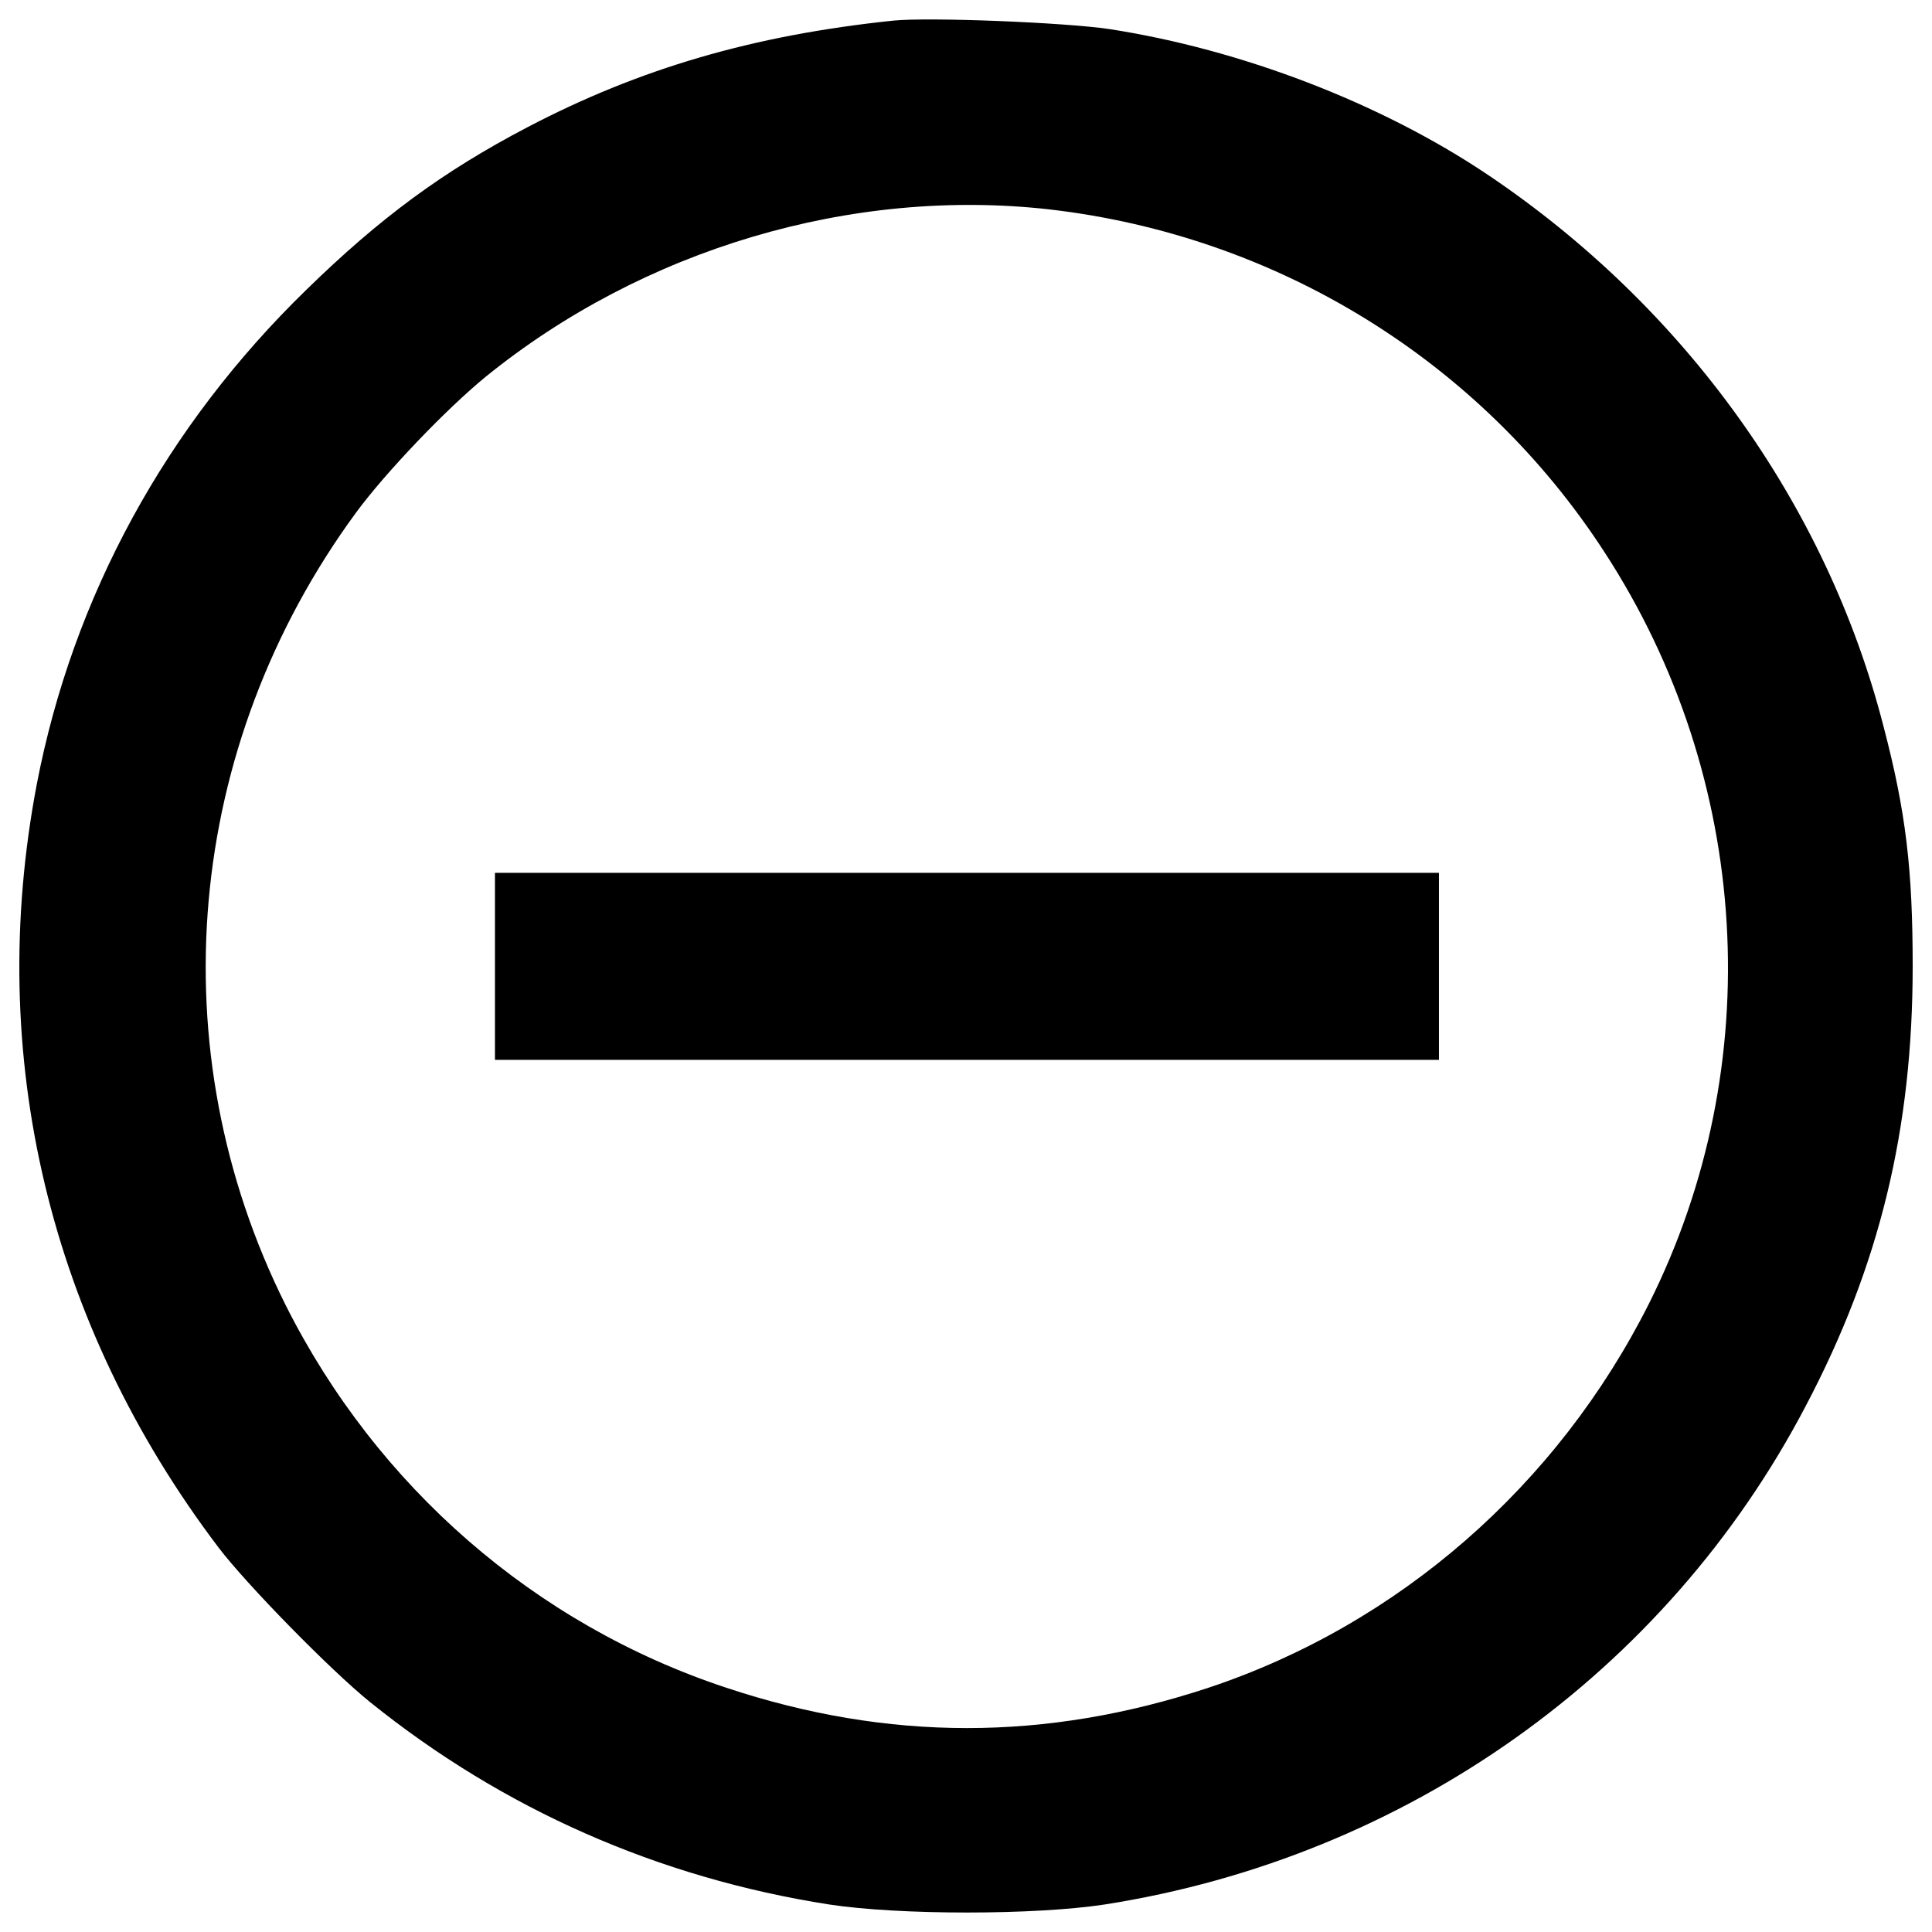 <?xml version="1.0" encoding="utf-8"?>
<!-- Svg Vector Icons : http://www.sfont.cn -->
<!DOCTYPE svg PUBLIC "-//W3C//DTD SVG 1.1//EN" "http://www.w3.org/Graphics/SVG/1.1/DTD/svg11.dtd">
<svg version="1.1" xmlns="http://www.w3.org/2000/svg" xmlns:xlink="http://www.w3.org/1999/xlink" x="0px" y="0px" viewBox="0 0 1000 1000" enable-background="new 0 0 1000 1000" xml:space="preserve">
<g><g transform="translate(0,511) scale(0.1,-0.1)"><path d="M4624.6,5003.4c-728.3-76-1316-248.9-1896.8-553.1c-435.6-228.2-760.5-467.8-1140.8-838.9C858.7,2903.8,377,2021.1,190.4,1050.8c-267.3-1403.5,62.2-2791,940.3-3950.2c145.2-191.3,578.5-633.8,783.6-799.7c689.1-555.4,1493.4-910.4,2378.4-1048.6c361.8-55.3,1062.5-55.3,1424.3,0c1562.6,244.3,2906.2,1198.4,3629.9,2581.2C9729.4-1440.6,9900-733,9900,108.2c0,500.1-34.6,797.4-149.8,1237.6c-295,1152.3-1030.2,2175.6-2053.5,2862.4c-550.8,368.8-1269.9,645.3-1954.4,751.3C5507.3,4994.1,4811.3,5021.8,4624.6,5003.4z M5431.2,4026.2c1180-136,2233.2-785.9,2873.9-1774.6c760.5-1168.5,848.1-2655,230.5-3888c-474.8-944.9-1297.5-1661.7-2279.3-1988.9c-843.5-278.9-1659.4-278.9-2498.3,0C2769.3-3298.1,1951.1-2586,1478.7-1645.7C817.2-322.8,955.5,1246.7,1842.8,2456.7c154.4,209.7,465.6,534.7,670.7,702.9C3329.3,3821.1,4407.9,4141.4,5431.2,4026.2z"/><path d="M2561.9,108.2v-484h2443h2443v484v484h-2443h-2443V108.2z"/></g></g>
</svg>